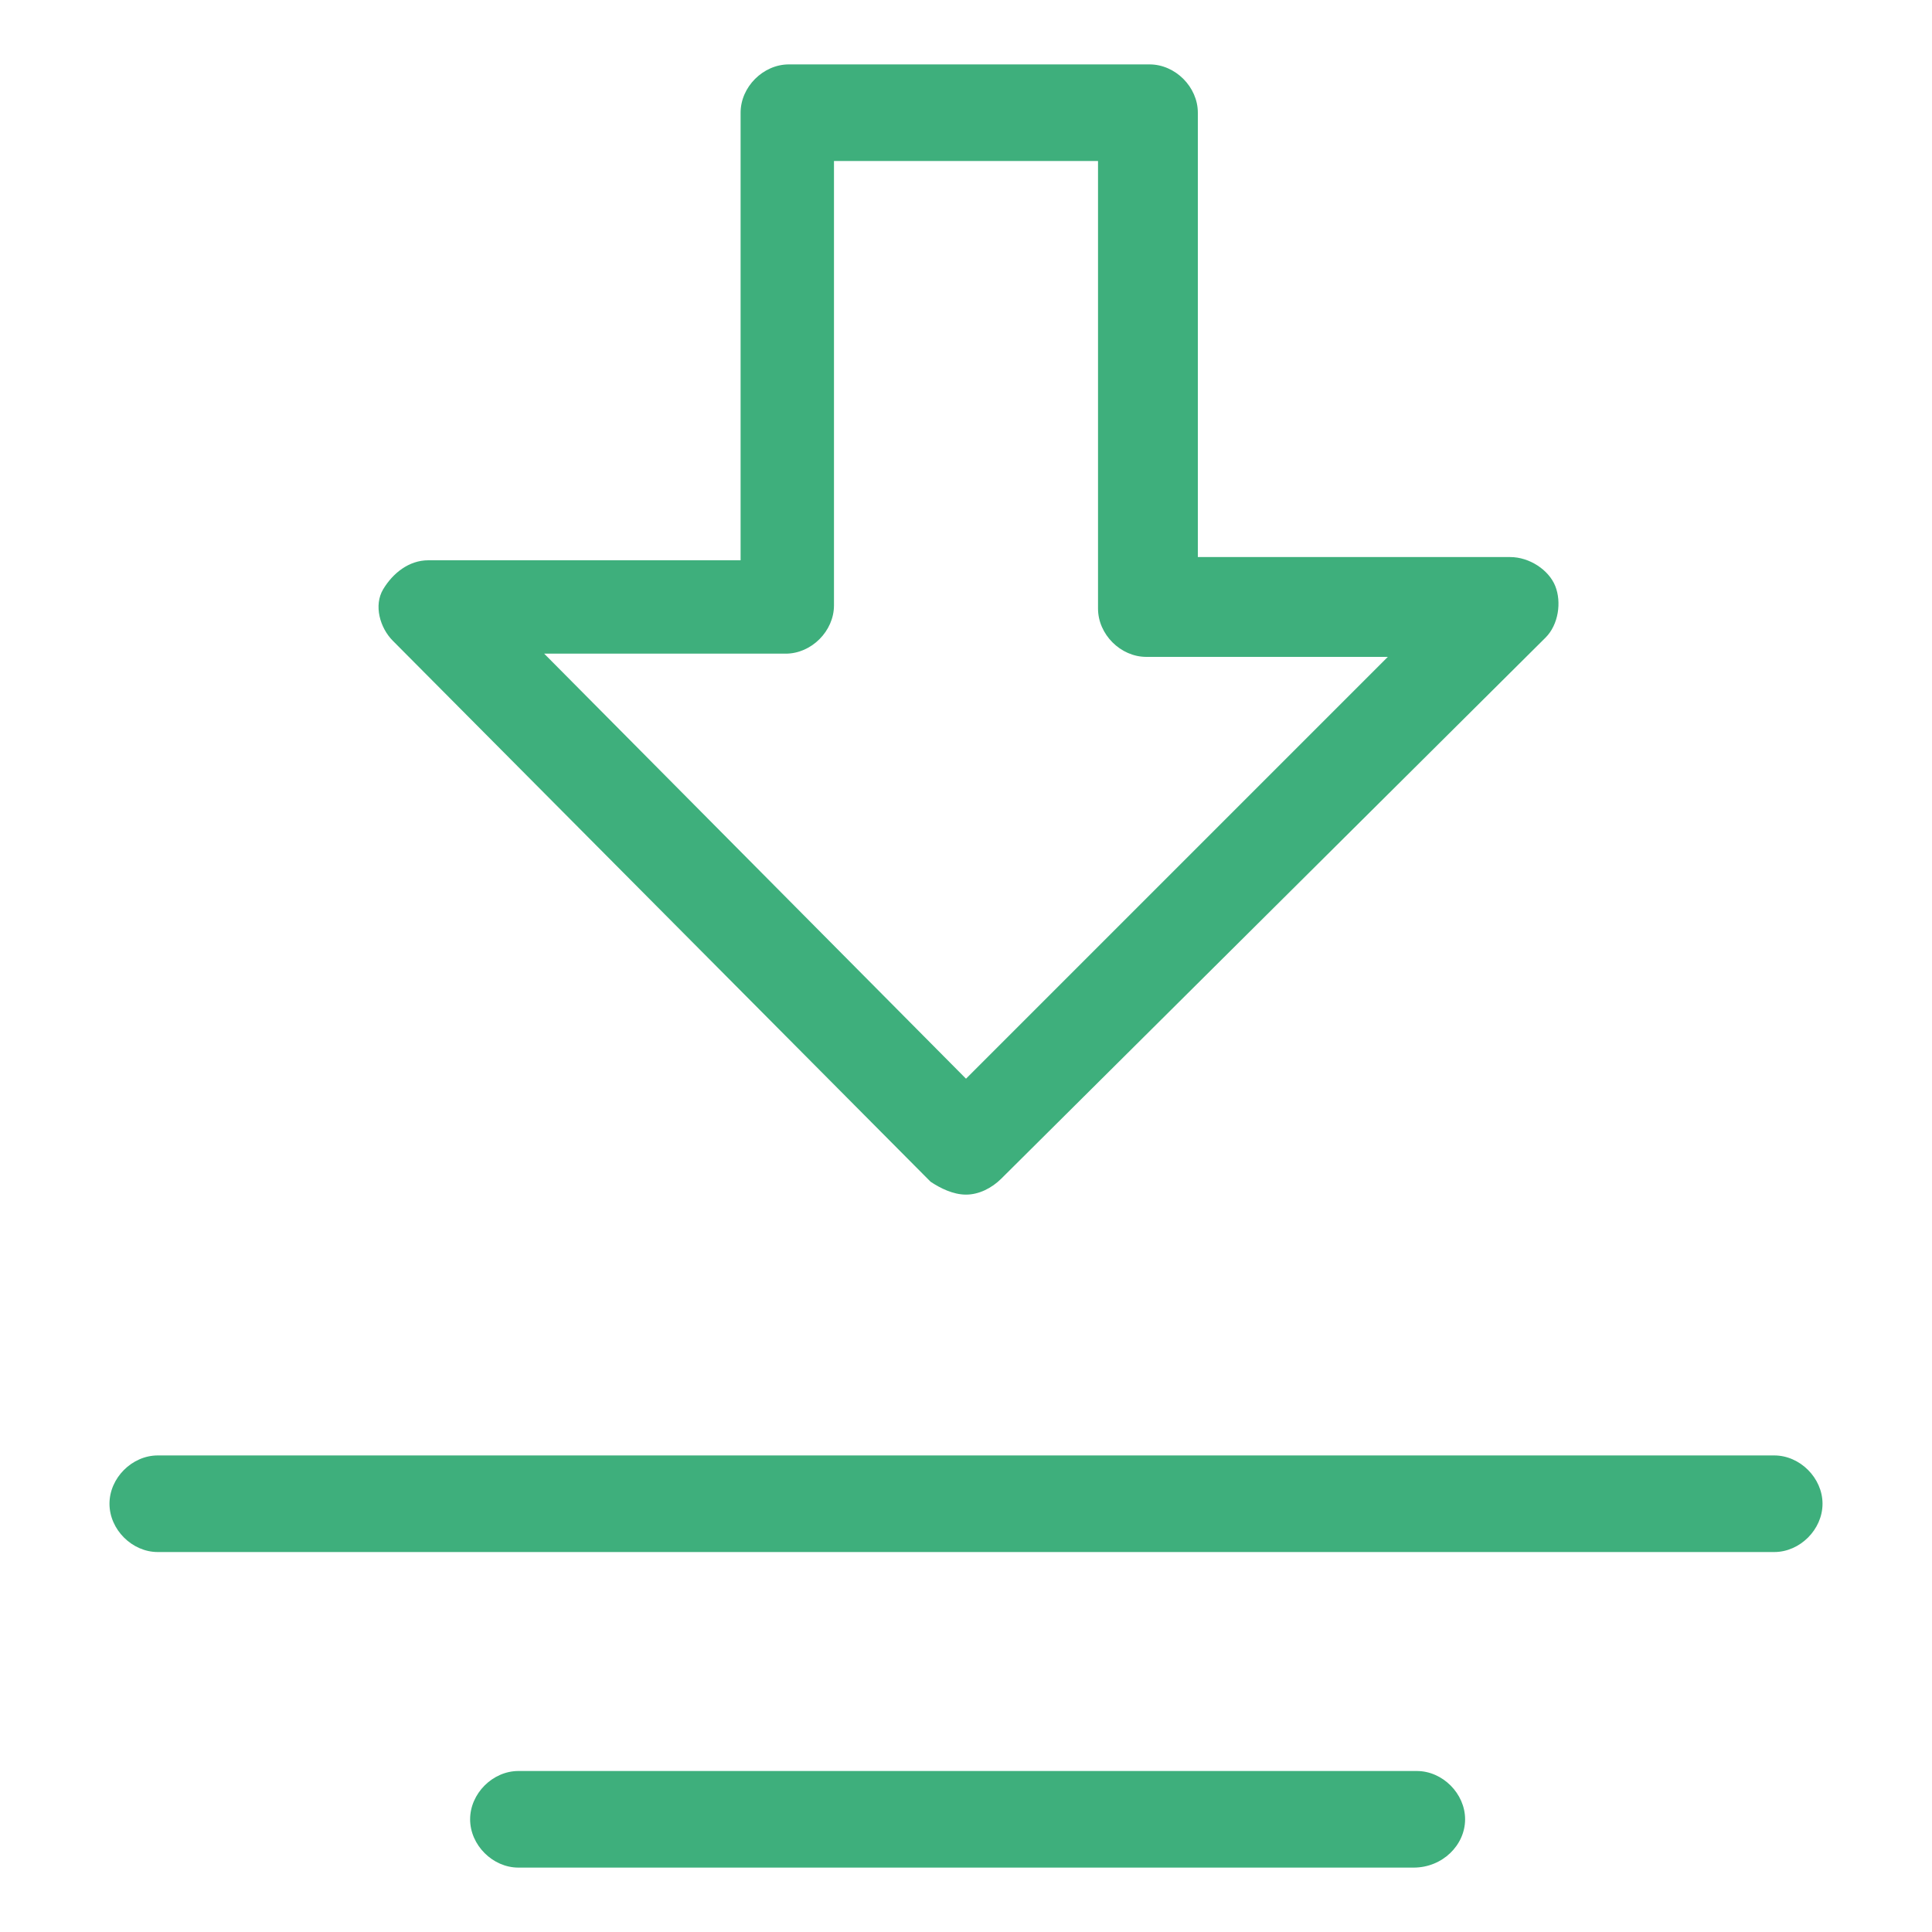 <?xml version="1.0" standalone="no"?><!DOCTYPE svg PUBLIC "-//W3C//DTD SVG 1.1//EN" "http://www.w3.org/Graphics/SVG/1.1/DTD/svg11.dtd"><svg t="1658675534568" class="icon" viewBox="0 0 1024 1024" version="1.1" xmlns="http://www.w3.org/2000/svg" p-id="6636" xmlns:xlink="http://www.w3.org/1999/xlink" width="200" height="200"><defs><style type="text/css">@font-face { font-family: feedback-iconfont; src: url("//at.alicdn.com/t/font_1031158_u69w8yhxdu.woff2?t=1630033759944") format("woff2"), url("//at.alicdn.com/t/font_1031158_u69w8yhxdu.woff?t=1630033759944") format("woff"), url("//at.alicdn.com/t/font_1031158_u69w8yhxdu.ttf?t=1630033759944") format("truetype"); }
</style></defs><path d="M512 633.173c-6.827 0-13.653-3.413-18.773-6.827L208.213 339.627c-6.827-6.827-10.24-18.773-5.12-27.307s13.653-15.36 23.893-15.36H392.533V59.733c0-13.653 11.947-25.6 25.6-25.6h191.147c13.653 0 25.6 11.947 25.6 25.6v235.52h165.547c10.24 0 20.48 6.827 23.893 15.36s1.707 20.48-5.12 27.307L530.773 624.64c-5.12 5.12-11.947 8.533-18.773 8.533zM288.427 346.453L512 571.733l223.573-223.573h-128c-13.653 0-25.6-11.947-25.6-25.6V85.333h-139.947v235.52c0 13.653-11.947 25.6-25.6 25.6h-128zM940.373 822.613H83.627c-13.653 0-25.6-11.947-25.6-25.6s11.947-25.6 25.6-25.6h856.747c13.653 0 25.6 11.947 25.6 25.6s-11.947 25.6-25.6 25.6zM749.227 989.867H274.773c-13.653 0-25.6-11.947-25.6-25.6s11.947-25.6 25.6-25.6H750.933c13.653 0 25.6 11.947 25.6 25.6s-11.947 25.6-27.307 25.6z" fill="#3eaf7c" p-id="6637"></path></svg>